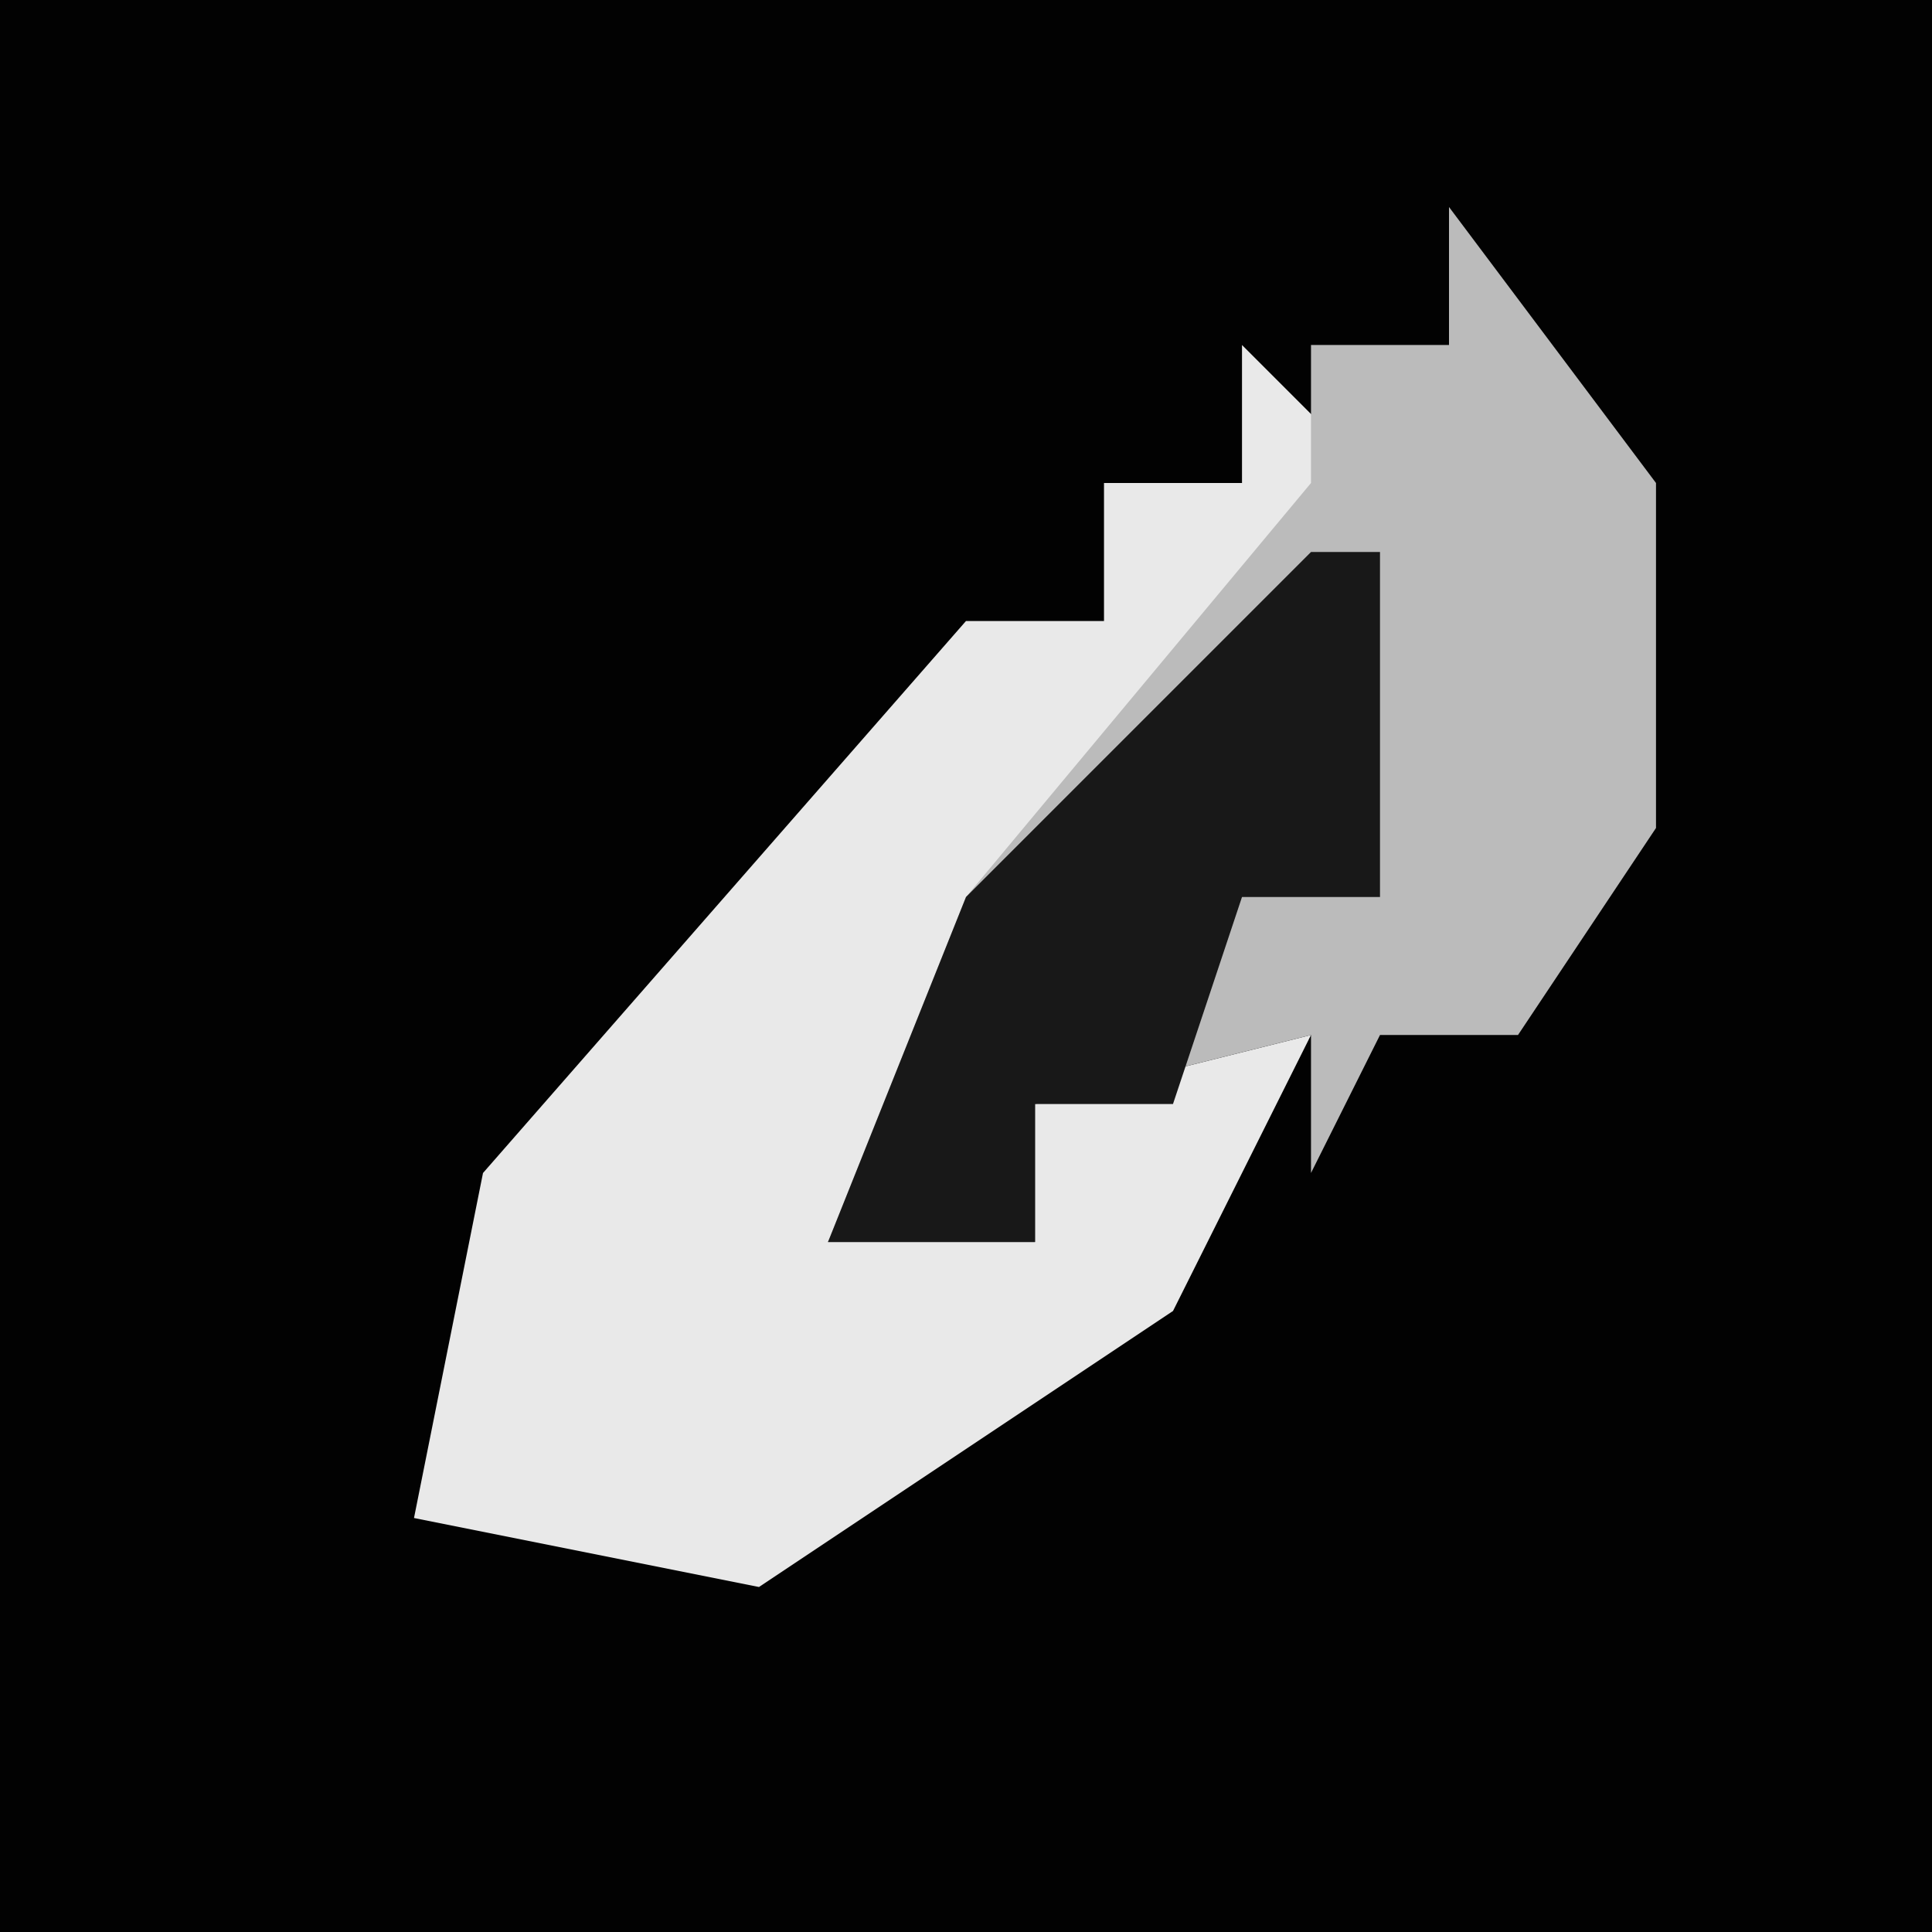 <?xml version="1.0" encoding="UTF-8"?>
<svg version="1.1" xmlns="http://www.w3.org/2000/svg" width="28" height="28">
<path d="M0,0 L28,0 L28,28 L0,28 Z " fill="#020202" transform="translate(0,0)"/>
<path d="M0,0 L2,2 L-5,11 L-6,13 L-3,13 L-3,11 L1,10 L-1,14 L-7,18 L-12,17 L-11,12 L-4,4 L-2,4 L-2,2 L0,2 Z " fill="#E9E9E9" transform="translate(18,5)"/>
<path d="M0,0 L3,4 L3,9 L1,12 L-1,12 L-2,14 L-2,12 L-6,13 L-6,15 L-9,15 L-7,10 L-2,4 L-2,2 L0,2 Z " fill="#BBBBBB" transform="translate(21,3)"/>
<path d="M0,0 L1,0 L1,5 L-1,5 L-2,8 L-4,8 L-4,10 L-7,10 L-5,5 Z " fill="#181818" transform="translate(19,8)"/>
</svg>
